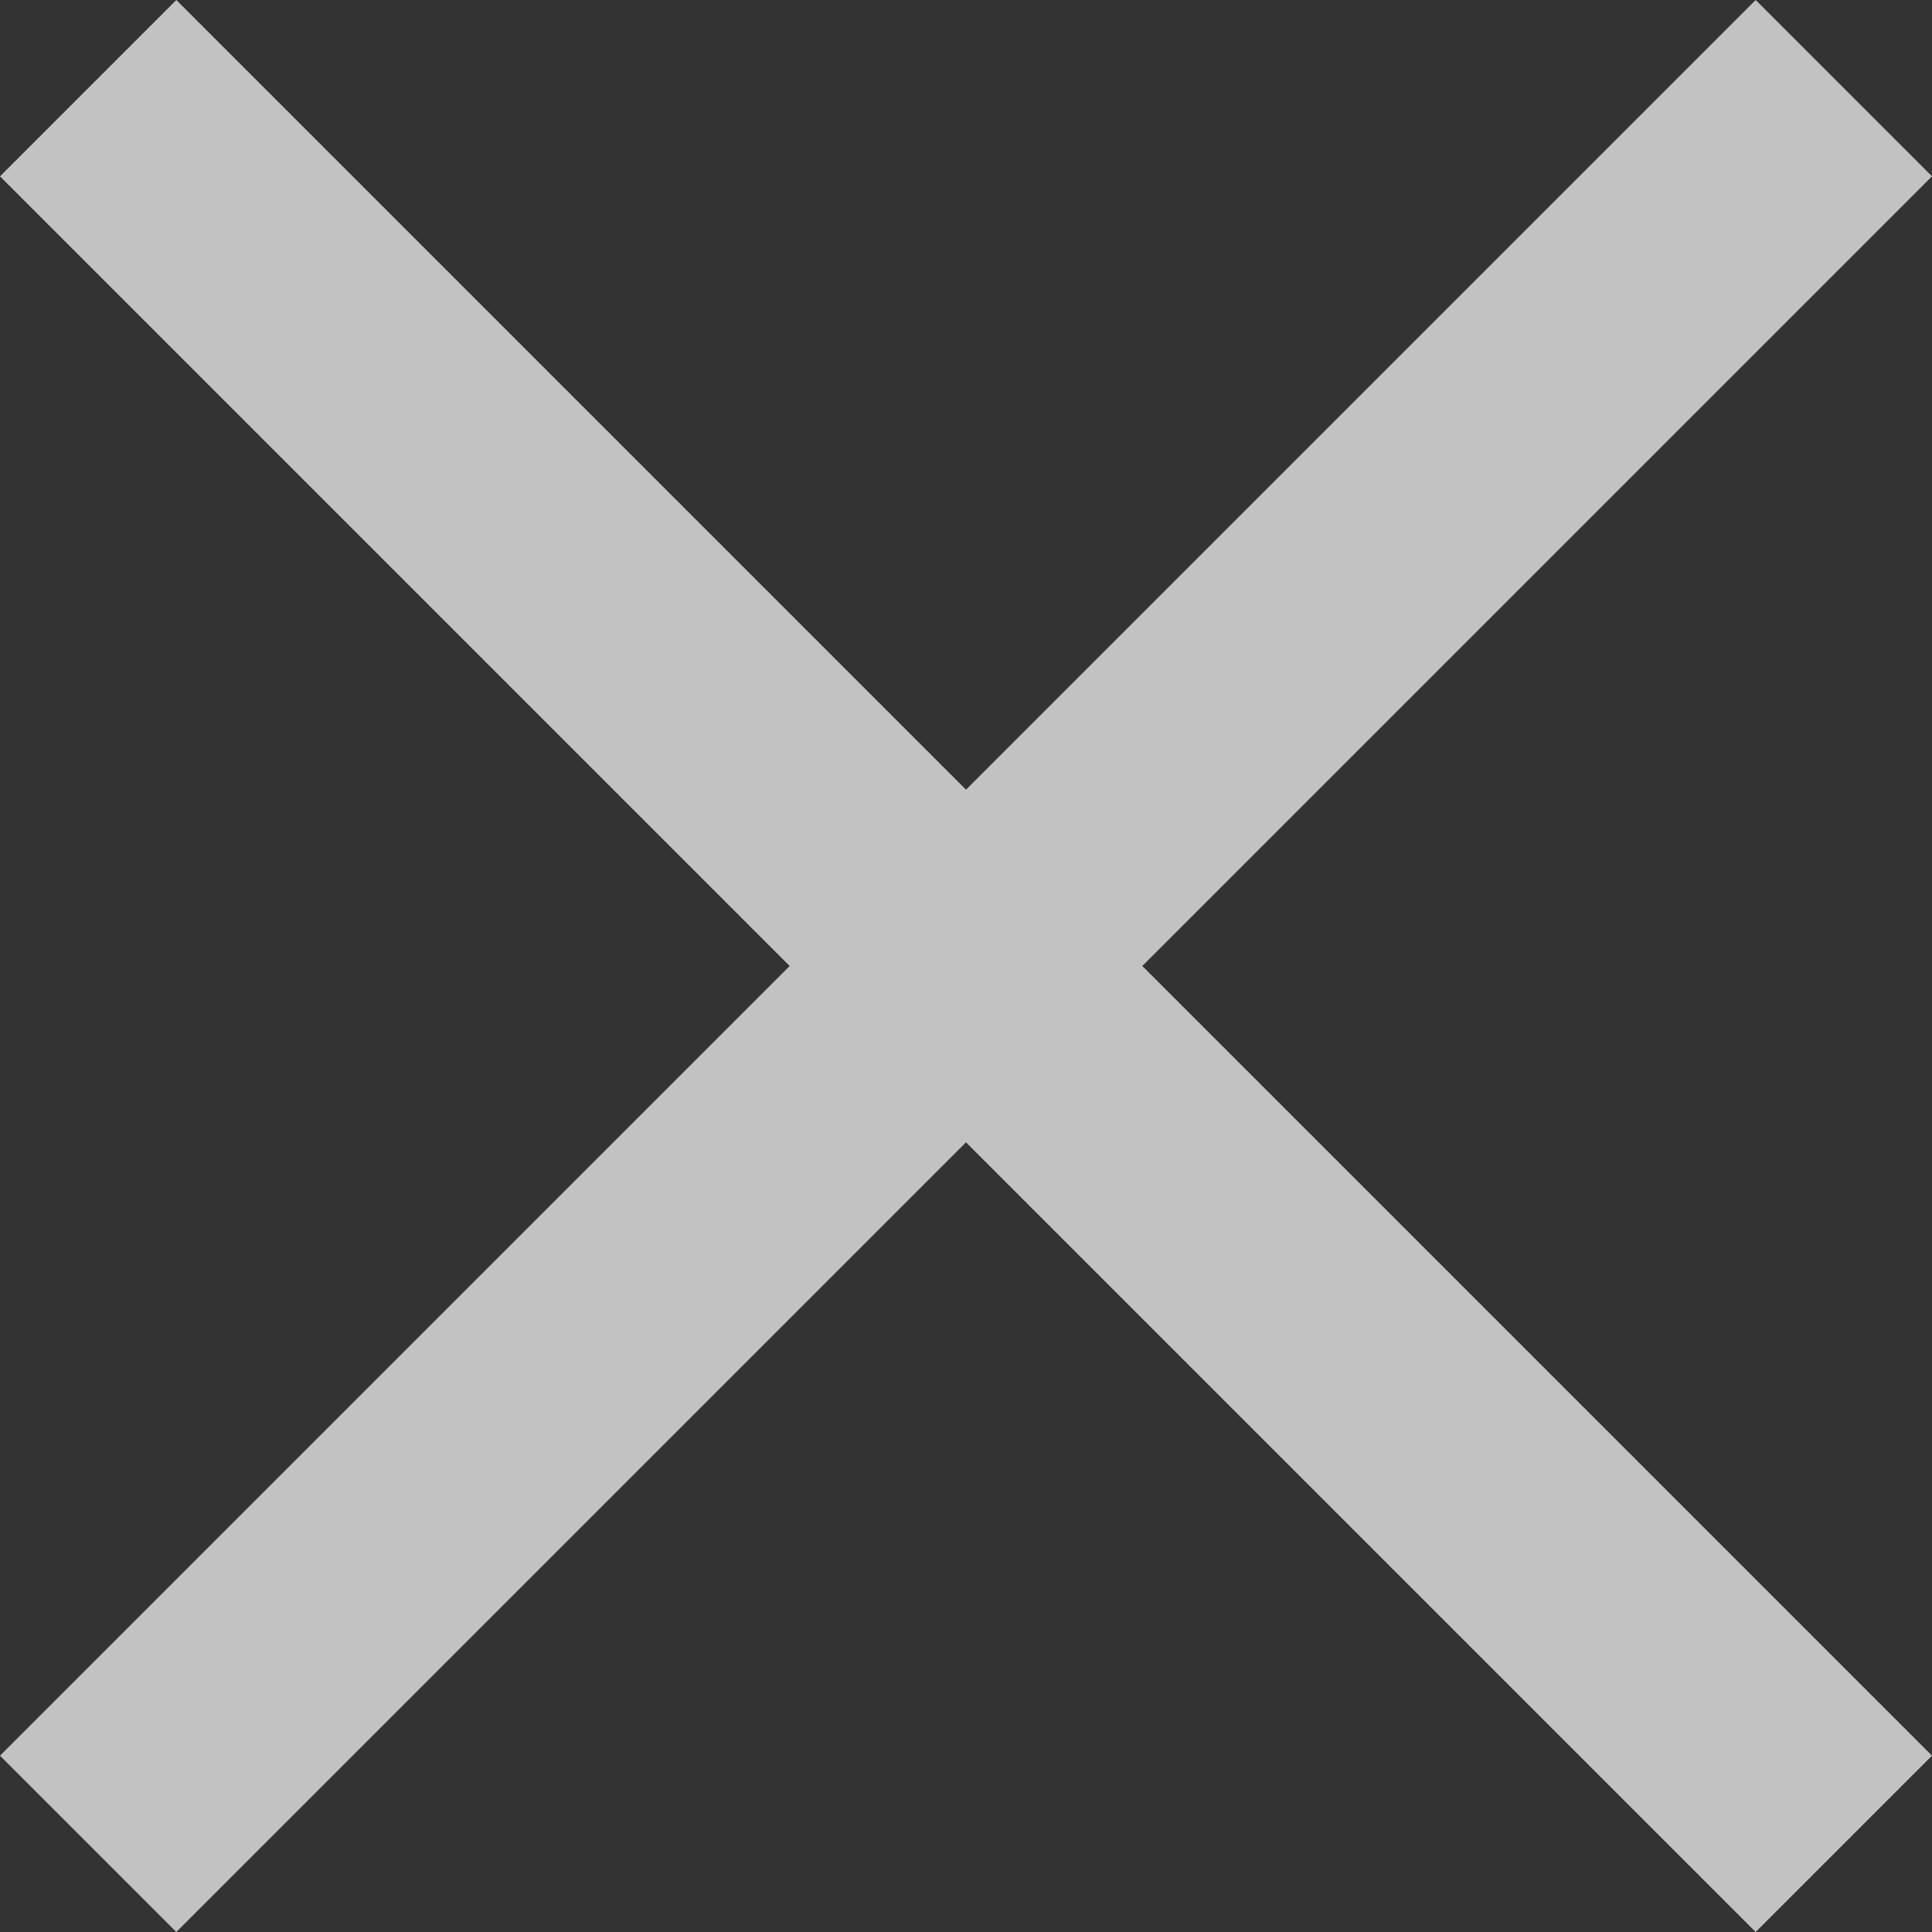 <svg xmlns="http://www.w3.org/2000/svg" viewBox="0 0 77.8 77.8">
    <rect x="0" y="0" width="77.8" height="77.8" fill="#333333" stroke="none"/>
    <polygon fill="#fff" fill-opacity="0.7" points="77.8 7.1 70.7 0 38.9 31.8 7.1 0 0 7.1 31.8 38.9 0 70.7 7.1 77.8 38.9 46 70.7 77.8 77.8 70.7 46 38.9 77.8 7.1"/>
</svg>
